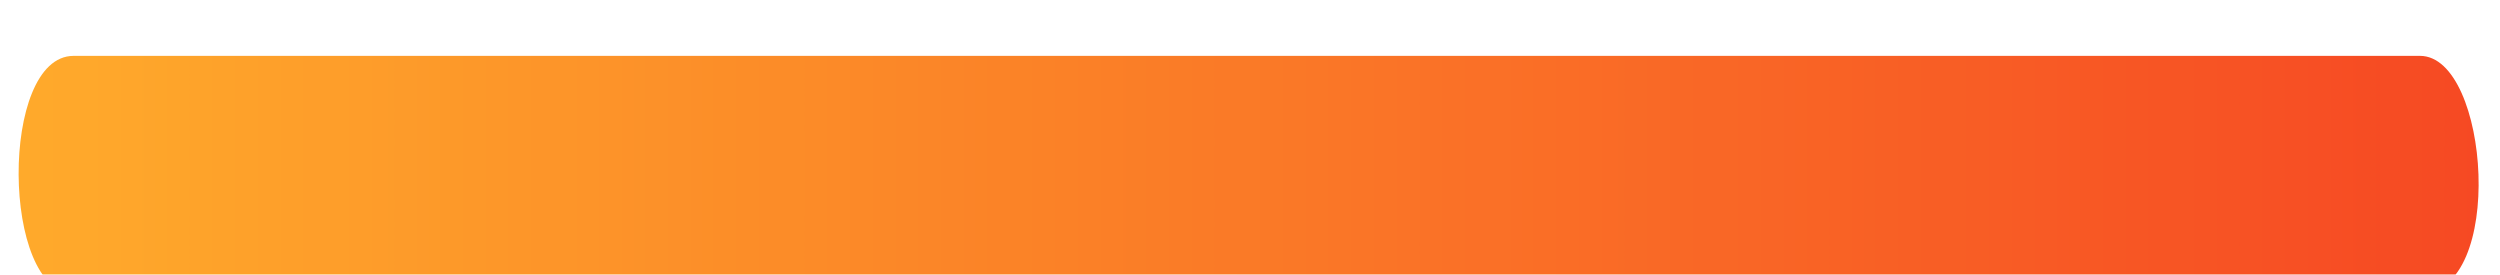 <svg width="537" height="59" viewBox="0 0 537 59" fill="none" xmlns="http://www.w3.org/2000/svg">
<g opacity="0.9" filter="url(#filter0_ddd_424_25)">
<path d="M15.813 0C31.813 0 504.814 0 519.814 0C534.813 0 538.313 51 519.814 51C501.314 51 31.313 51 15.813 51C0.313 51 -0.187 0 15.813 0Z" fill="url(#paint0_linear_424_25)"/>
</g>
<defs>
<filter id="filter0_ddd_424_25" x="0" y="0" width="536.41" height="59" filterUnits="userSpaceOnUse" color-interpolation-filters="sRGB">
<feFlood flood-opacity="0" result="BackgroundImageFix"/>
<feColorMatrix in="SourceAlpha" type="matrix" values="0 0 0 0 0 0 0 0 0 0 0 0 0 0 0 0 0 0 127 0" result="hardAlpha"/>
<feOffset dy="4"/>
<feGaussianBlur stdDeviation="2"/>
<feComposite in2="hardAlpha" operator="out"/>
<feColorMatrix type="matrix" values="0 0 0 0 0 0 0 0 0 0 0 0 0 0 0 0 0 0 0.25 0"/>
<feBlend mode="normal" in2="BackgroundImageFix" result="effect1_dropShadow_424_25"/>
<feColorMatrix in="SourceAlpha" type="matrix" values="0 0 0 0 0 0 0 0 0 0 0 0 0 0 0 0 0 0 127 0" result="hardAlpha"/>
<feOffset dy="4"/>
<feGaussianBlur stdDeviation="2"/>
<feComposite in2="hardAlpha" operator="out"/>
<feColorMatrix type="matrix" values="0 0 0 0 0 0 0 0 0 0 0 0 0 0 0 0 0 0 0.25 0"/>
<feBlend mode="normal" in2="effect1_dropShadow_424_25" result="effect2_dropShadow_424_25"/>
<feColorMatrix in="SourceAlpha" type="matrix" values="0 0 0 0 0 0 0 0 0 0 0 0 0 0 0 0 0 0 127 0" result="hardAlpha"/>
<feOffset dy="4"/>
<feGaussianBlur stdDeviation="2"/>
<feComposite in2="hardAlpha" operator="out"/>
<feColorMatrix type="matrix" values="0 0 0 0 0 0 0 0 0 0 0 0 0 0 0 0 0 0 0.25 0"/>
<feBlend mode="normal" in2="effect2_dropShadow_424_25" result="effect3_dropShadow_424_25"/>
<feBlend mode="normal" in="SourceGraphic" in2="effect3_dropShadow_424_25" result="shape"/>
</filter>
<linearGradient id="paint0_linear_424_25" x1="4" y1="25.5" x2="532.41" y2="25.5" gradientUnits="userSpaceOnUse">
<stop stop-color="#FFA114"/>
<stop offset="1" stop-color="#F5350B"/>
</linearGradient>
</defs>
</svg>
